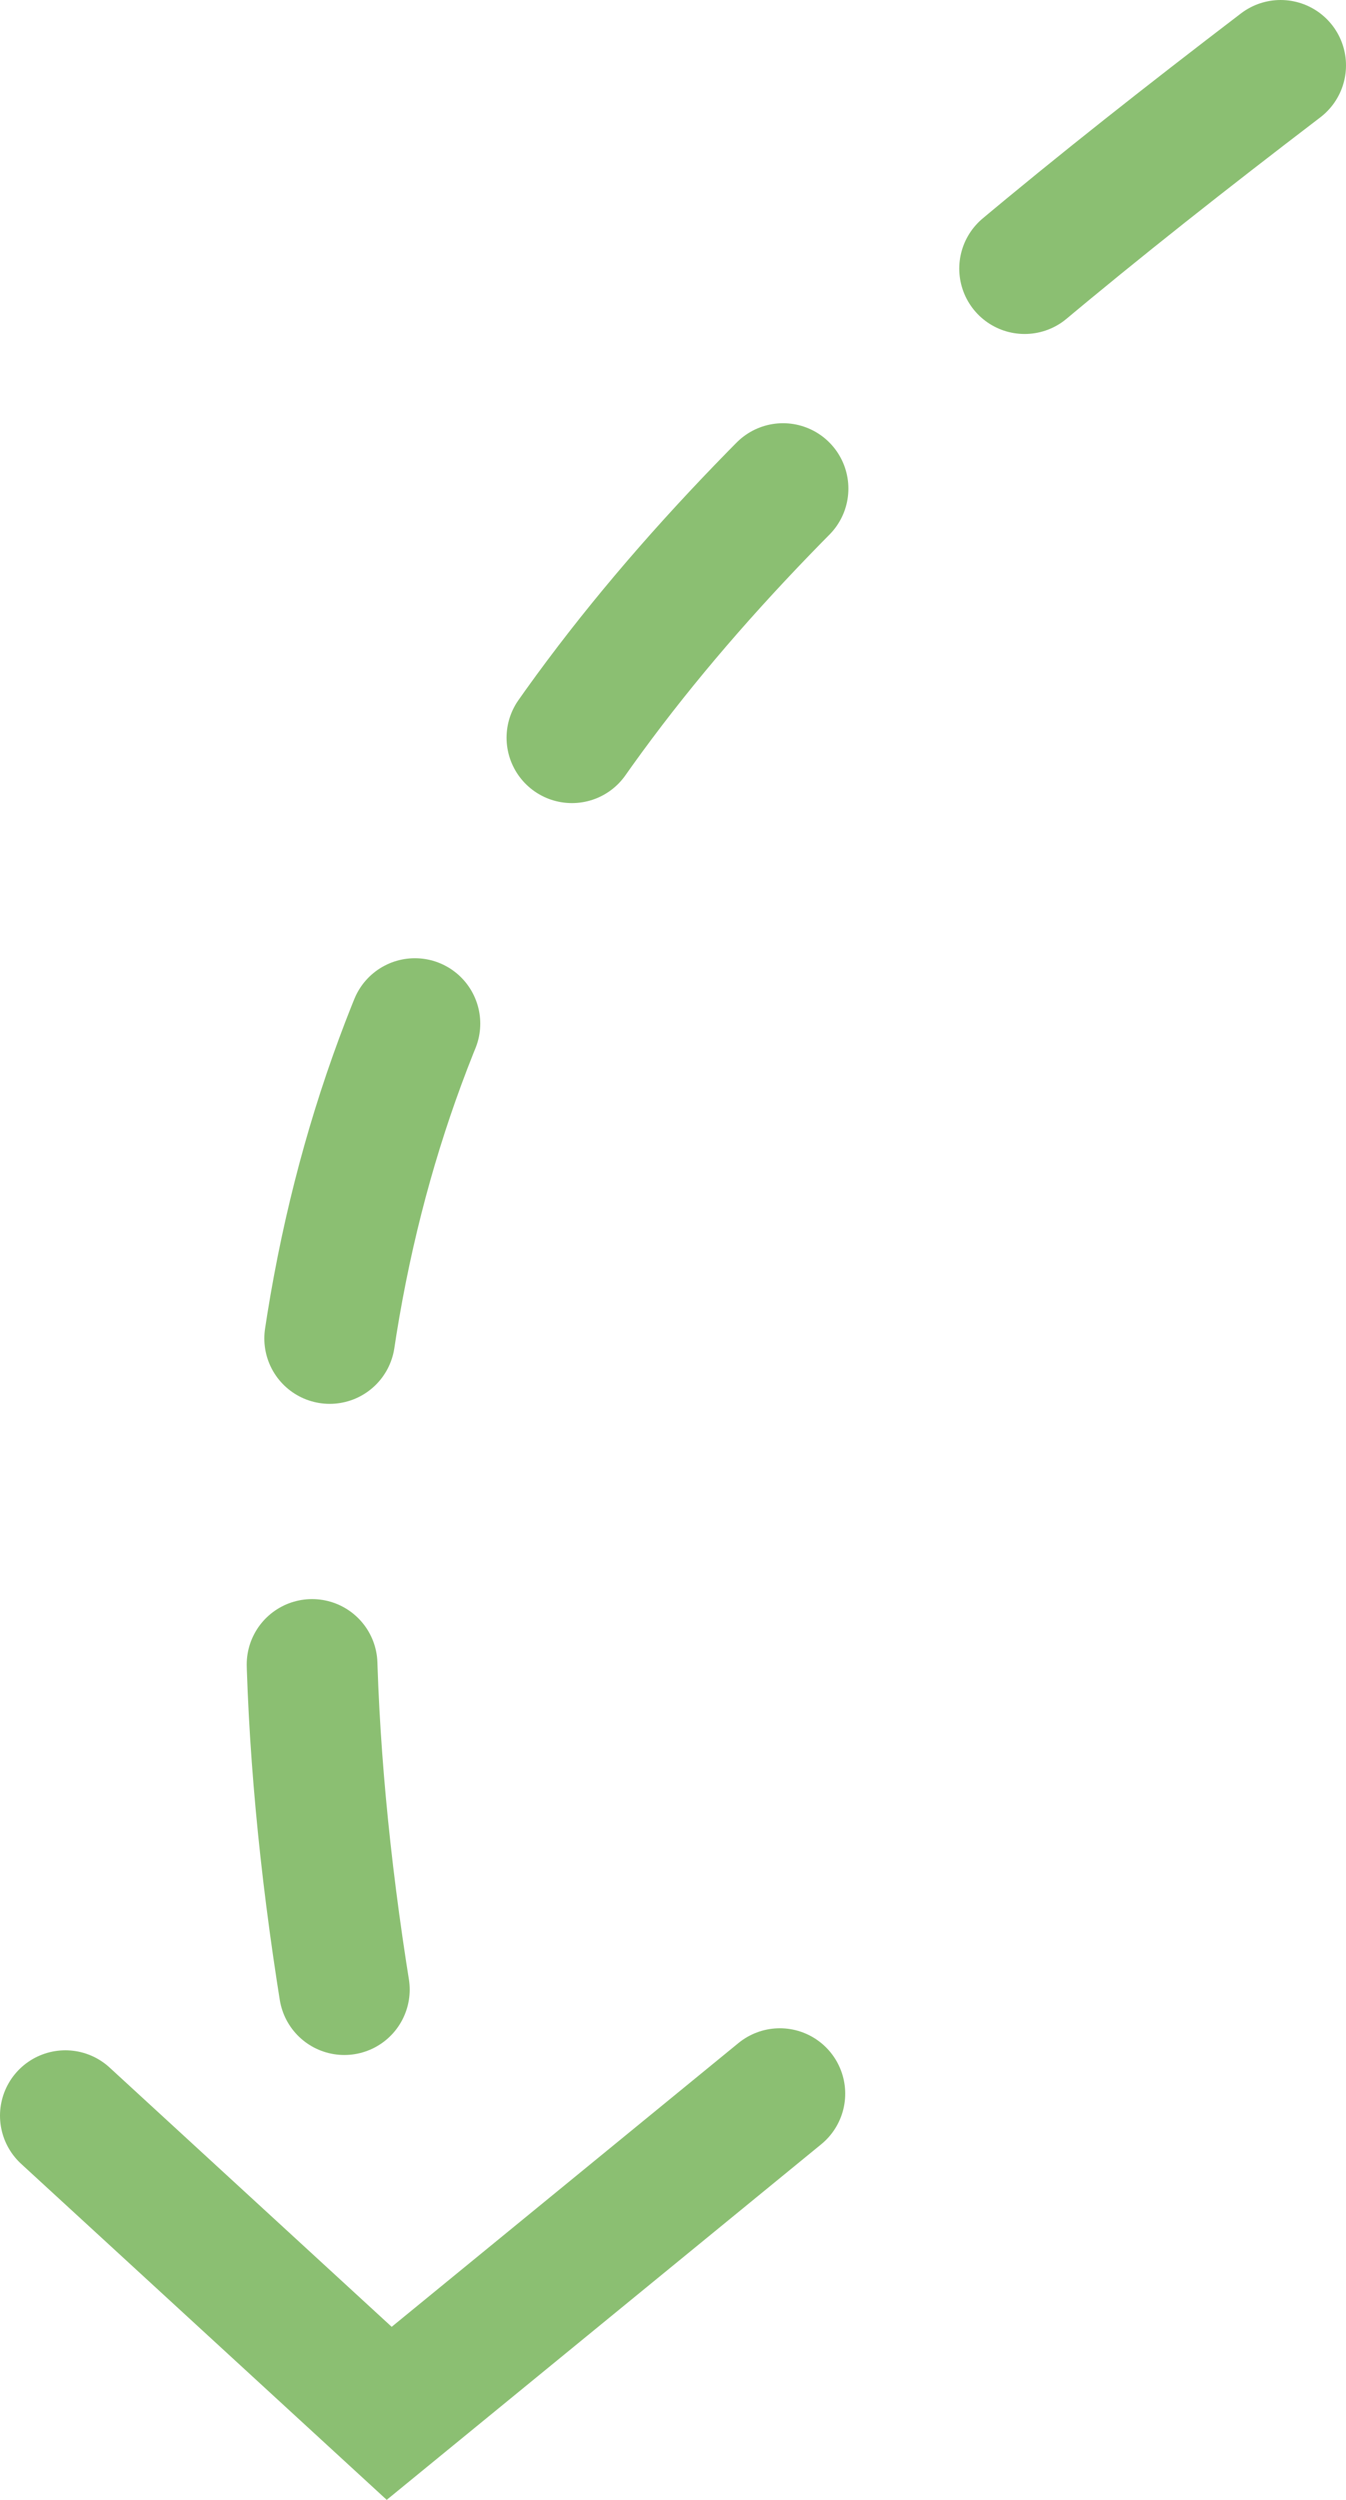 <?xml version="1.0" encoding="UTF-8" standalone="no"?>
<svg
   width="20.591"
   height="38.231"
   viewBox="0 0 20.591 38.231"
   fill="none"
   version="1.1"
   id="svg708"
   xmlns="http://www.w3.org/2000/svg"
   xmlns:svg="http://www.w3.org/2000/svg">
  <defs
     id="defs712" />
  <path
     d="M 19.591,1 C 8.158,9.731 1.833,16.522 6.091,34.561"
     stroke="#8bbf72"
     stroke-width="2"
     stroke-linecap="round"
     stroke-dasharray="5, 5"
     id="path704" />
  <path
     d="m 11.93,32.019 -5.976,4.889 -4.954,-4.552"
     stroke="#8bbf72"
     stroke-width="2"
     stroke-linecap="round"
     id="path706" />
</svg>
